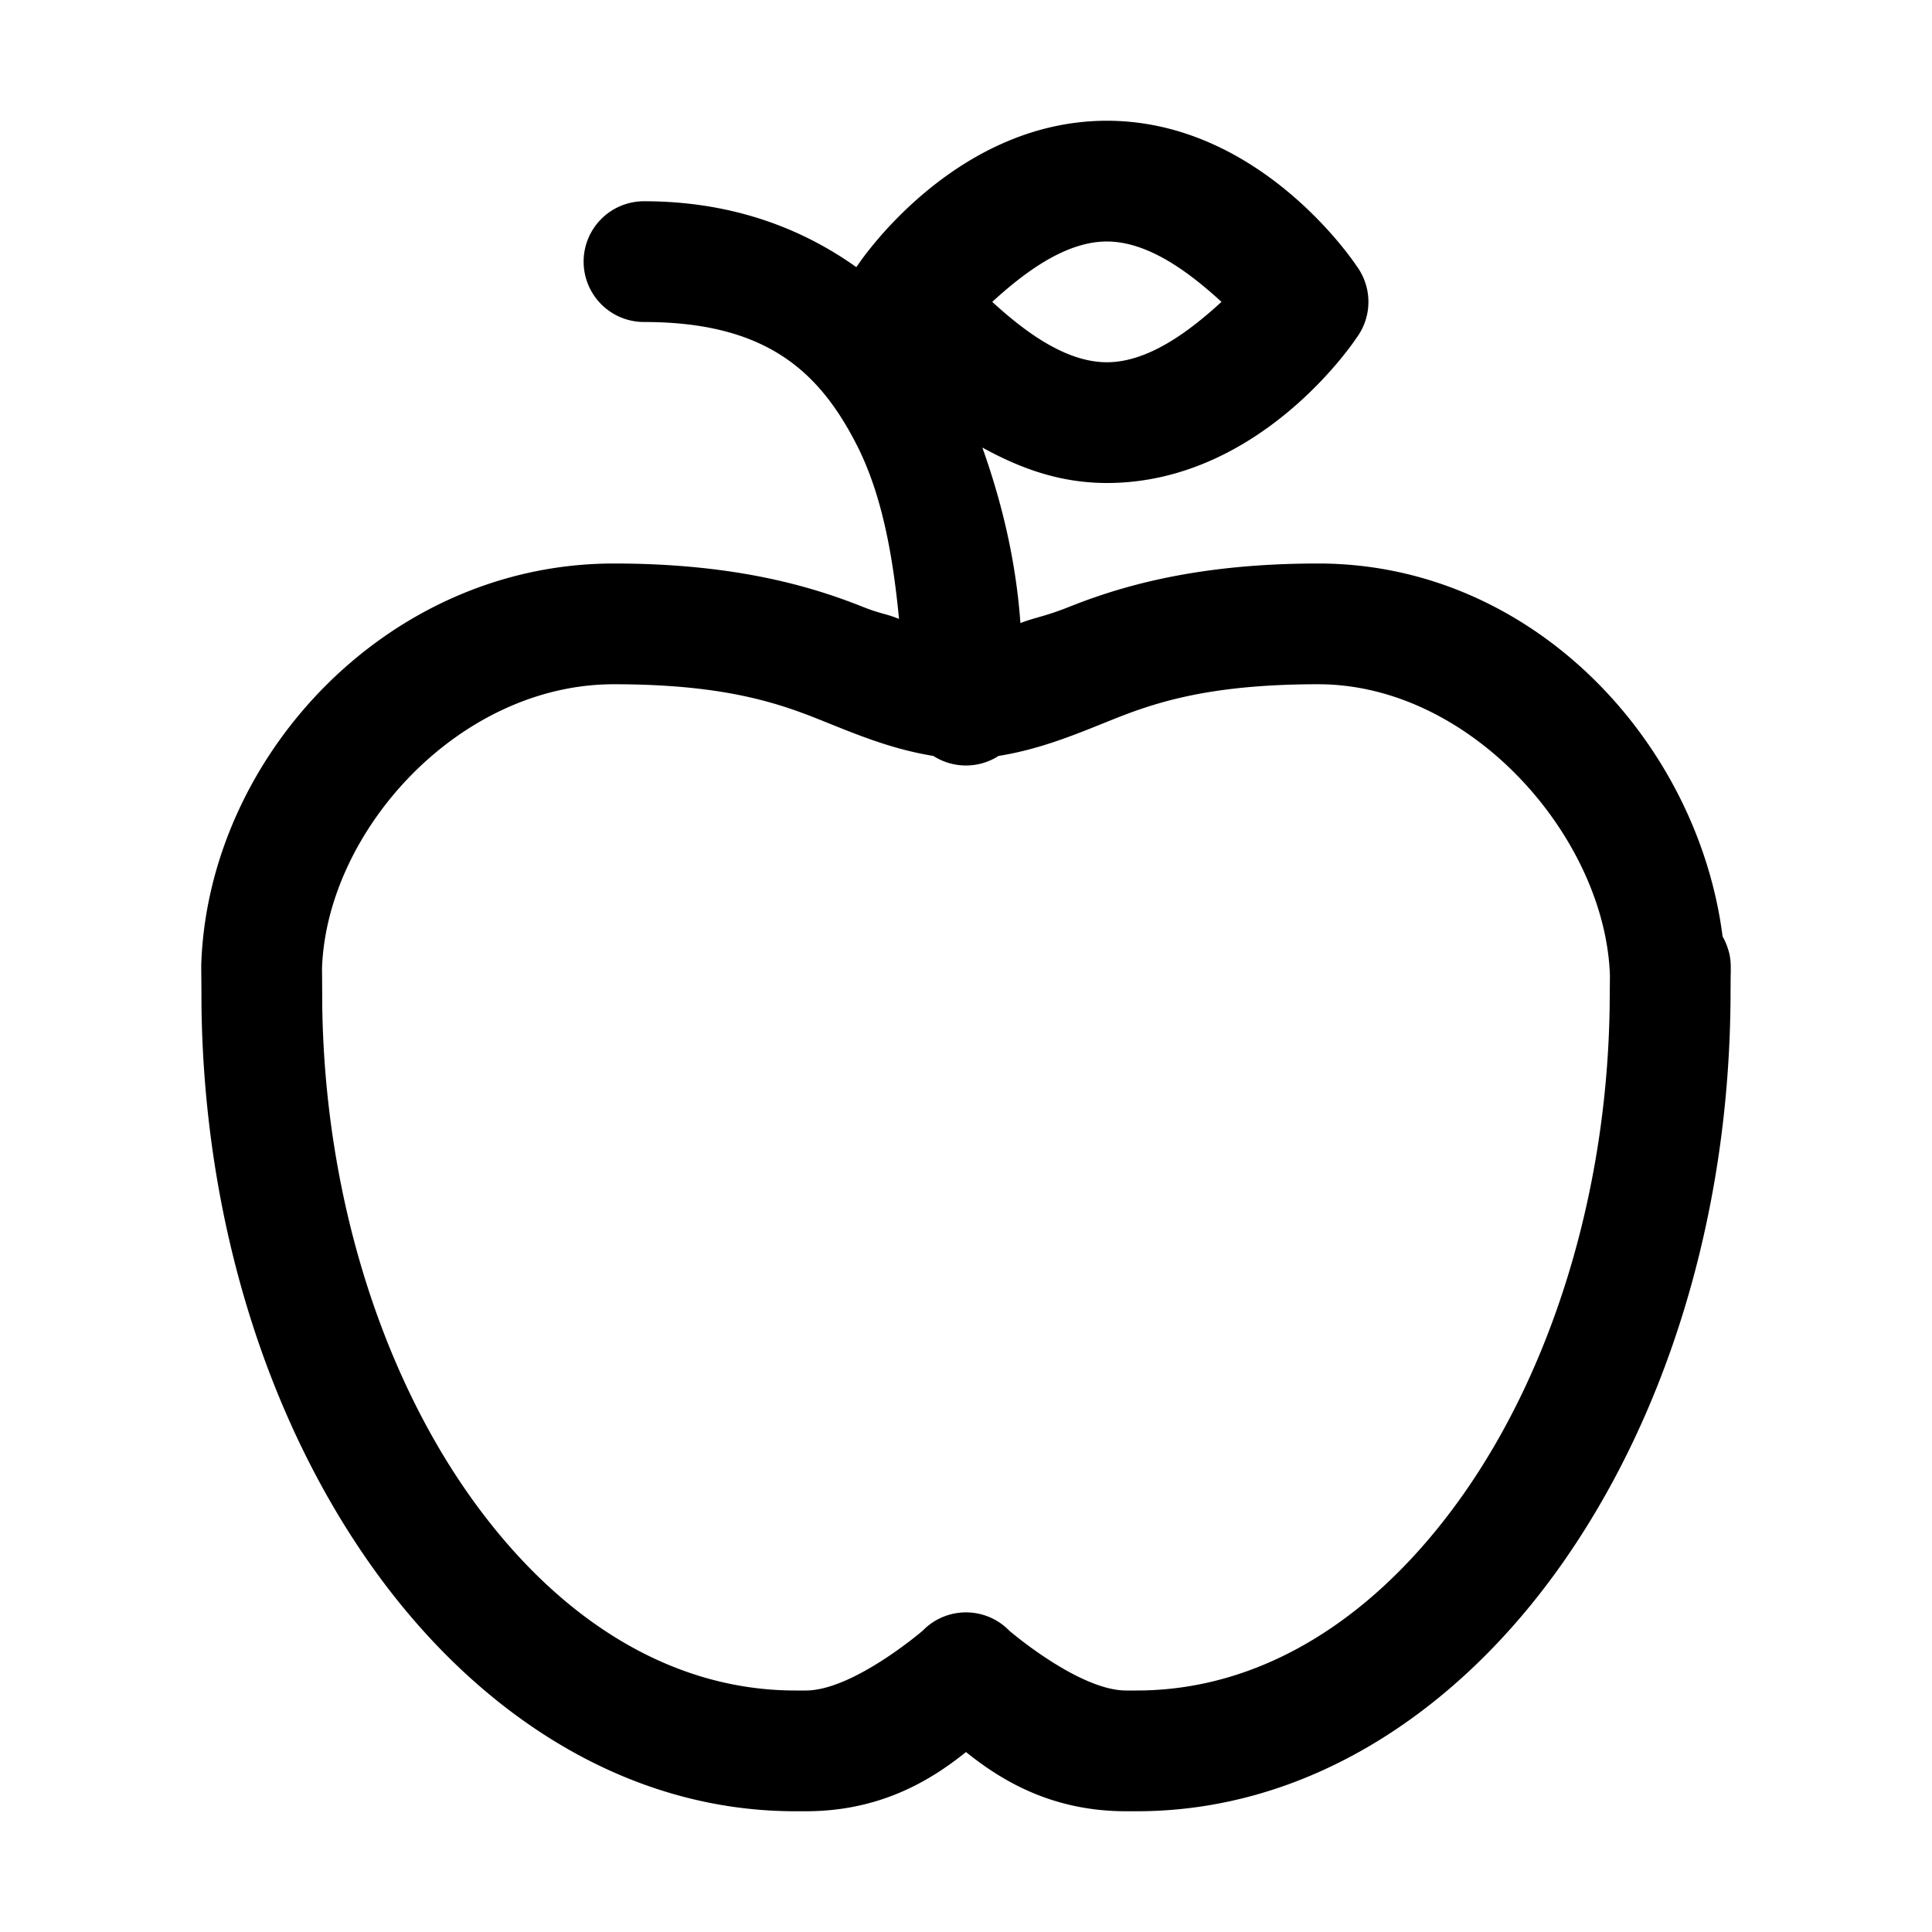 <svg xmlns="http://www.w3.org/2000/svg"  viewBox="0 0 48 48" width="50px" height="50px"><path d="M 27.5 3 C 23.652 3 21.299 6.604 21.299 6.604 A 1.5 1.5 0 0 0 21.275 6.637 C 19.895 5.654 18.157 5 16 5 A 1.5 1.5 0 1 0 16 8 C 19.023 8 20.351 9.218 21.289 11.061 C 21.925 12.309 22.189 13.855 22.336 15.377 C 22.019 15.245 21.891 15.259 21.424 15.072 C 20.104 14.546 18.207 14 15.25 14 C 9.615 14 5.17 18.813 5 23.967 A 1.5 1.5 0 0 0 5 24.018 C 5 24.097 5.002 24.294 5.004 24.527 C 5.005 24.761 5.006 25.057 5.006 25 A 1.5 1.5 0 0 0 5.006 25.02 C 5.077 30.311 6.623 35.21 9.205 38.871 C 11.787 42.532 15.511 45 19.758 45 L 20.021 45 C 21.876 45 23.132 44.227 24 43.529 C 24.868 44.227 26.122 45 27.977 45 L 28.242 45 C 32.489 45 36.213 42.532 38.795 38.871 C 41.377 35.21 42.921 30.311 42.992 25.02 C 42.997 24.804 42.994 24.747 42.996 24.518 C 42.997 24.381 42.997 24.317 42.998 24.221 A 1.5 1.5 0 0 0 43 24.189 L 43 24.141 L 43 24 A 1.5 1.5 0 0 0 42.967 23.703 A 1.5 1.5 0 0 0 42.926 23.559 A 1.5 1.5 0 0 0 42.797 23.266 C 42.182 18.446 38.091 14 32.75 14 C 29.793 14 27.896 14.546 26.576 15.072 C 25.949 15.322 25.732 15.333 25.352 15.48 C 25.25 14.056 24.938 12.609 24.406 11.119 C 25.294 11.607 26.291 12 27.5 12 C 31.348 12 33.701 8.396 33.701 8.396 A 1.5 1.5 0 0 0 33.701 6.604 C 33.701 6.604 31.348 3 27.5 3 z M 27.5 6 C 28.548 6 29.579 6.797 30.348 7.5 C 29.579 8.203 28.548 9 27.5 9 C 26.452 9 25.421 8.203 24.652 7.5 C 25.421 6.797 26.452 6 27.5 6 z M 15.25 17 C 17.861 17 19.212 17.42 20.312 17.859 C 21.192 18.21 22.097 18.604 23.189 18.781 A 1.5 1.5 0 0 0 24.809 18.781 C 25.902 18.605 26.808 18.21 27.688 17.859 C 28.788 17.42 30.139 17 32.75 17 C 36.562 17 39.881 20.815 39.998 24.232 C 39.997 24.331 39.997 24.372 39.996 24.498 C 39.994 24.735 39.989 25.16 39.994 24.961 A 1.5 1.5 0 0 0 39.992 24.98 C 39.929 29.707 38.519 34.058 36.344 37.143 C 34.168 40.227 31.333 42 28.242 42 L 27.977 42 C 26.806 42 25.078 40.516 25.078 40.516 A 1.5 1.5 0 0 0 22.922 40.516 C 22.922 40.516 21.194 42 20.021 42 L 19.758 42 C 16.667 42 13.832 40.227 11.656 37.143 C 9.481 34.058 8.069 29.707 8.006 24.98 C 8.006 24.883 8.005 24.732 8.004 24.508 C 8.003 24.298 8 24.099 8 24.066 L 8 24.064 C 8.114 20.647 11.4 17 15.25 17 z"/></svg>